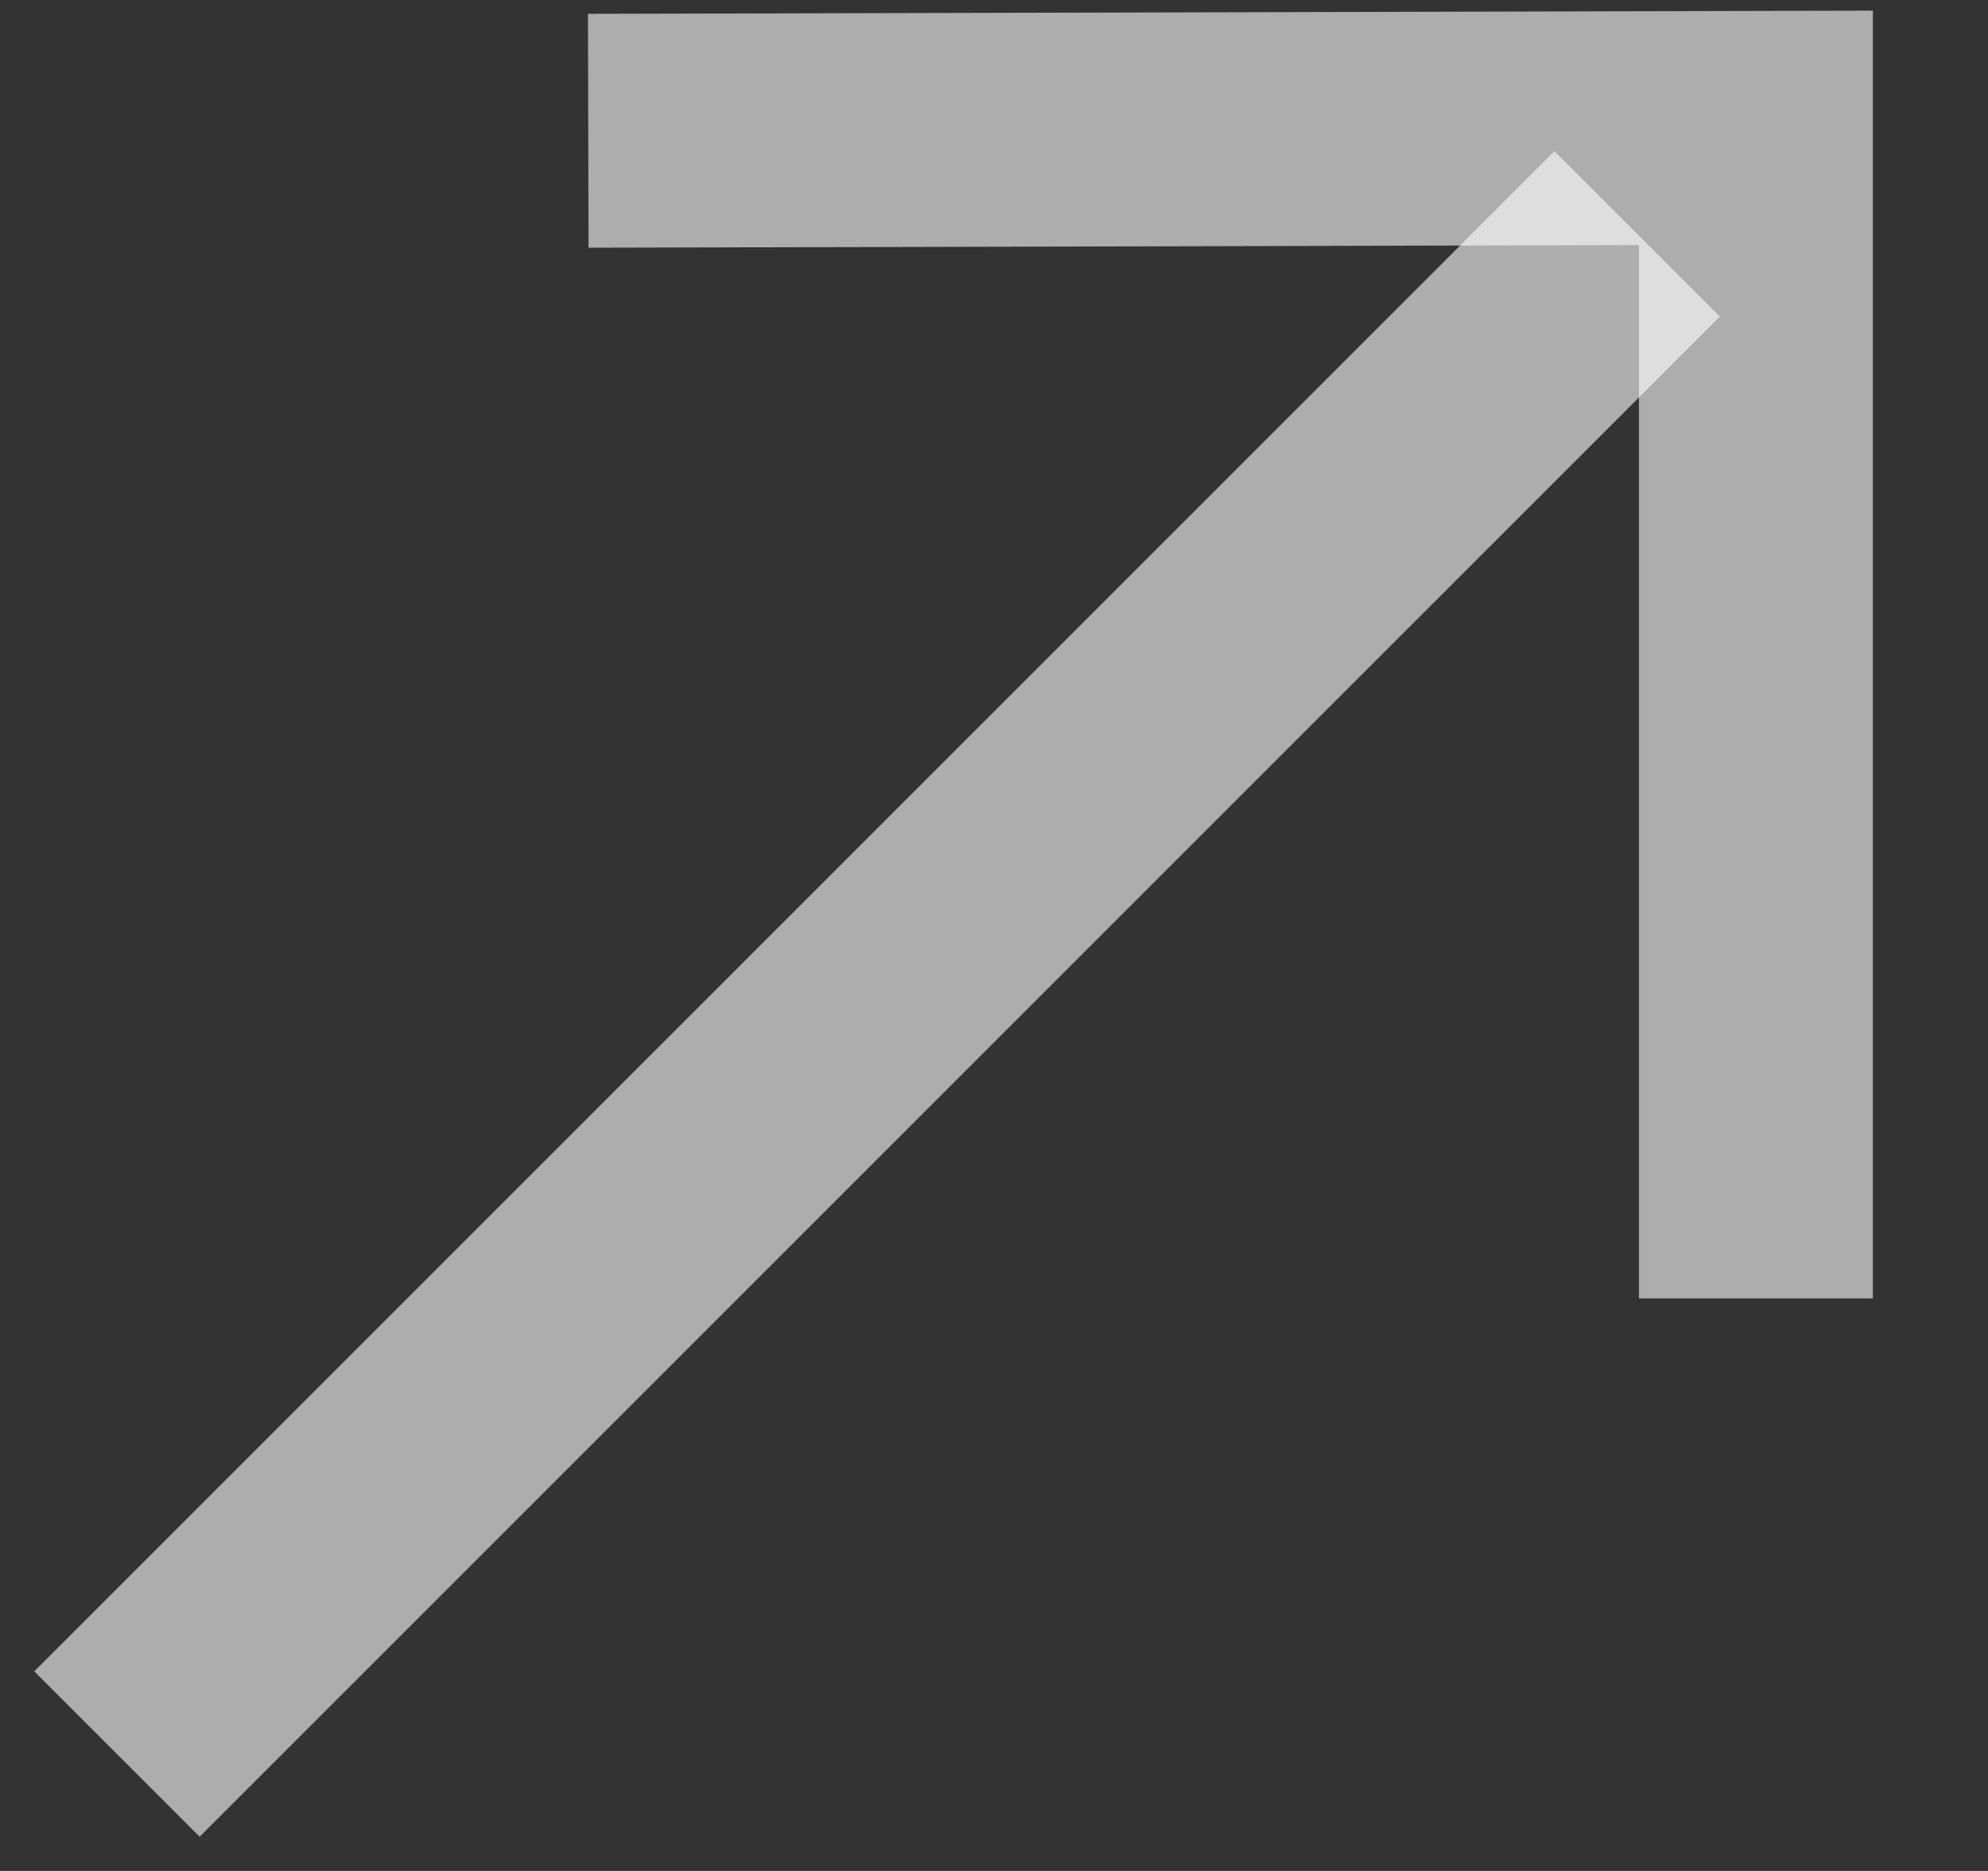 <svg xmlns="http://www.w3.org/2000/svg" width="17" height="16" viewBox="0 0 17 16">
  <rect x="0" y="0" width="17" height="16" fill="#333333" stroke="none"/>
  <g fill="none" stroke="#fff" stroke-width="2" stroke-opacity=".6" transform="translate(0 -4)">
    <polyline points="19.585 4.069 12.542 11.147 5.464 4.069" transform="rotate(-135 12.525 7.608)"/>
    <path d="M14,6 L1,19"/>
  </g>
</svg>

